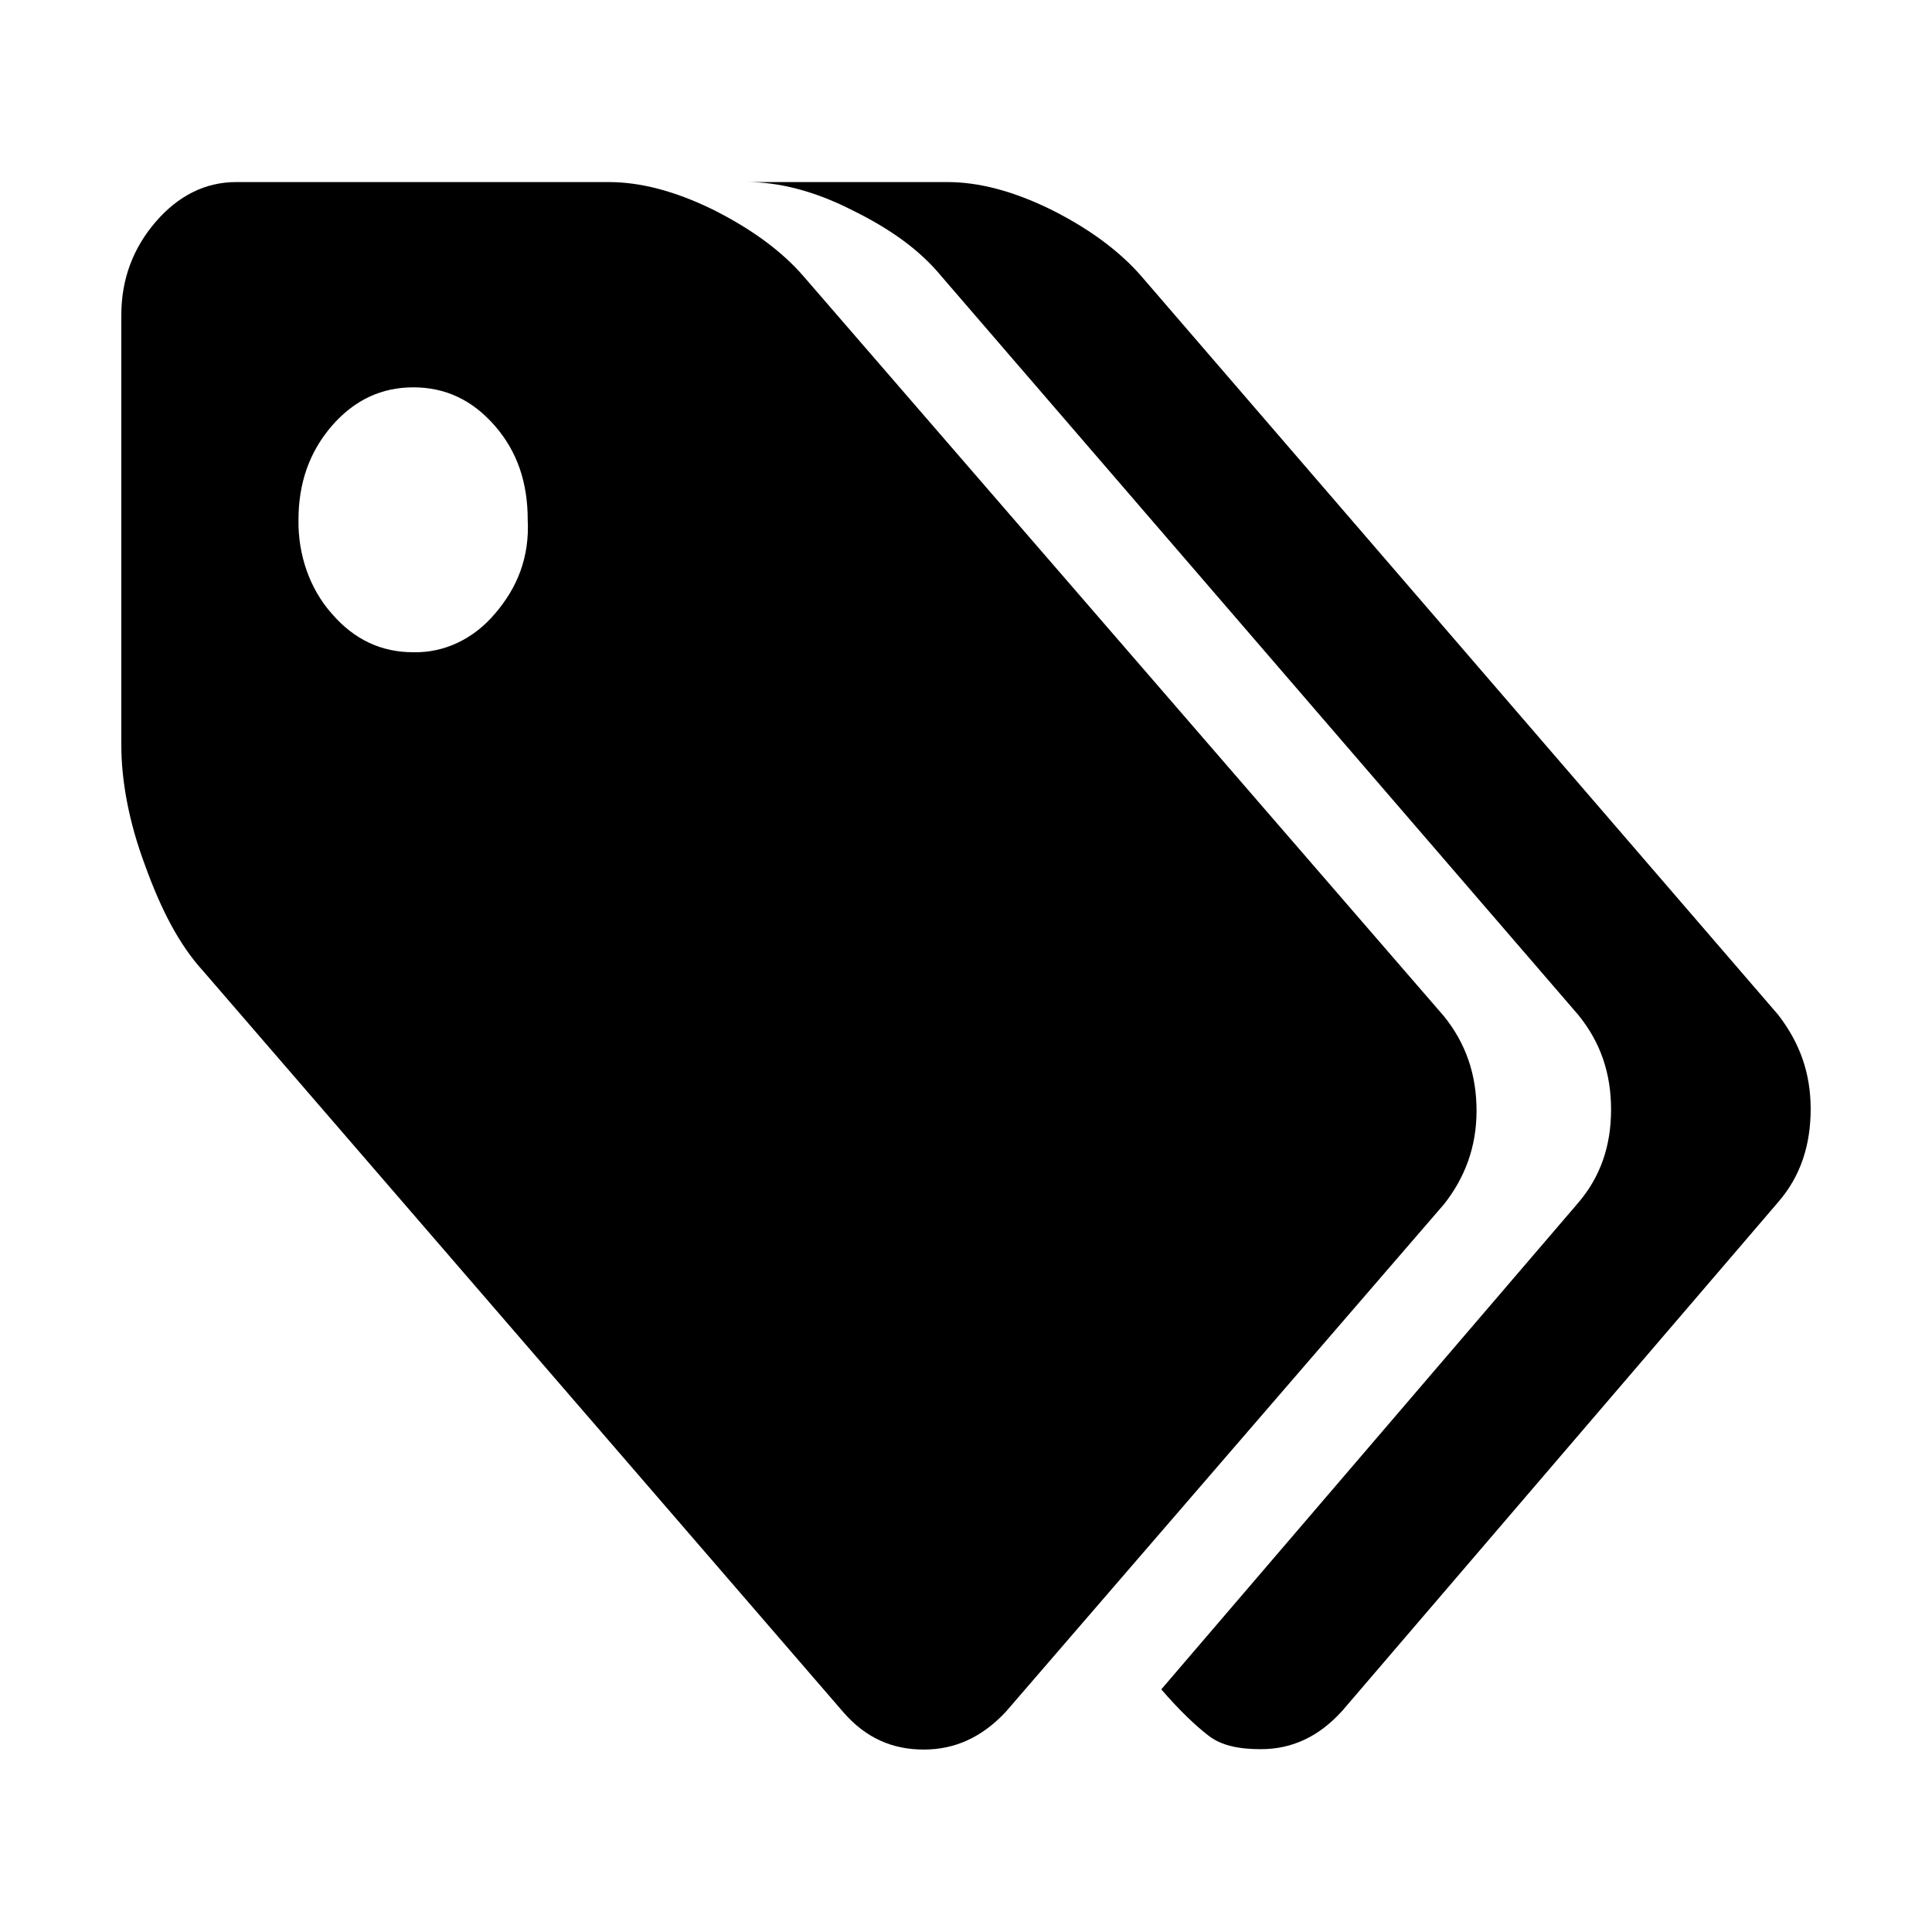 <?xml version="1.0" standalone="no"?><!DOCTYPE svg PUBLIC "-//W3C//DTD SVG 1.1//EN" "http://www.w3.org/Graphics/SVG/1.1/DTD/svg11.dtd"><svg t="1562896993159" class="icon" viewBox="0 0 1024 1024" version="1.1" xmlns="http://www.w3.org/2000/svg" p-id="7814" xmlns:xlink="http://www.w3.org/1999/xlink" width="128" height="128"><defs><style type="text/css"></style></defs><path d="M262.3 325.3c12-13.9 18.4-30.1 17.4-49.8 0-19.3-5.3-35.9-17.4-49.8-12.1-13.9-26.5-20.4-43.2-20.4-16.7 0-31.1 6.5-43.2 20.4-12 13.9-17.7 30.5-17.7 49.8-0.3 18.7 6.1 36.8 17.7 49.8 12 13.9 26.4 20.4 43.1 20.4 16.4 0.4 32-7 43.3-20.4z m520.3 263.5c0 19.2-6.3 35.6-17.2 49.4L533 907.4c-12.6 13.4-26.8 19.9-43.4 19.9-16.6 0-30.8-6.1-42.7-19.9L107.7 514.7c-12.6-13.8-22.2-32.2-30.8-56-8.6-23-12.6-44.8-12.6-64V167c0-19.1 6.3-35.6 18.2-49.4 11.9-13.8 26.2-21.1 42.7-21.1h197.4c16.6 0 34.8 4.6 55.3 14.6 19.9 10 36.4 21.8 48.3 35.7l339.1 391.8c11.7 14.5 17.3 31 17.3 50.2z" p-id="7815"></path><path d="M942.5 537.9L605.2 146.7c-11.9-13.8-28.3-25.7-48.1-35.6-20.4-10-38.5-14.6-55-14.6h-106c16.5 0 35.2 4.6 55 14.6 20.4 10 36.2 21.1 48.1 35.6l337.3 391.2c11.9 14.6 17.4 31.1 17.4 50.2 0 19.2-5.6 35.6-17.4 49.4l-221 257.9c9.6 11.1 18.1 19.2 25 24.5 6.9 5.4 16.5 7.2 27.7 7.2 16.5 0 30.7-6.5 43.2-20.3L942.6 637c11.9-13.8 17.1-30.3 17.1-49.4-0.1-19-5.7-34.7-17.2-49.7z" p-id="7816"></path></svg>